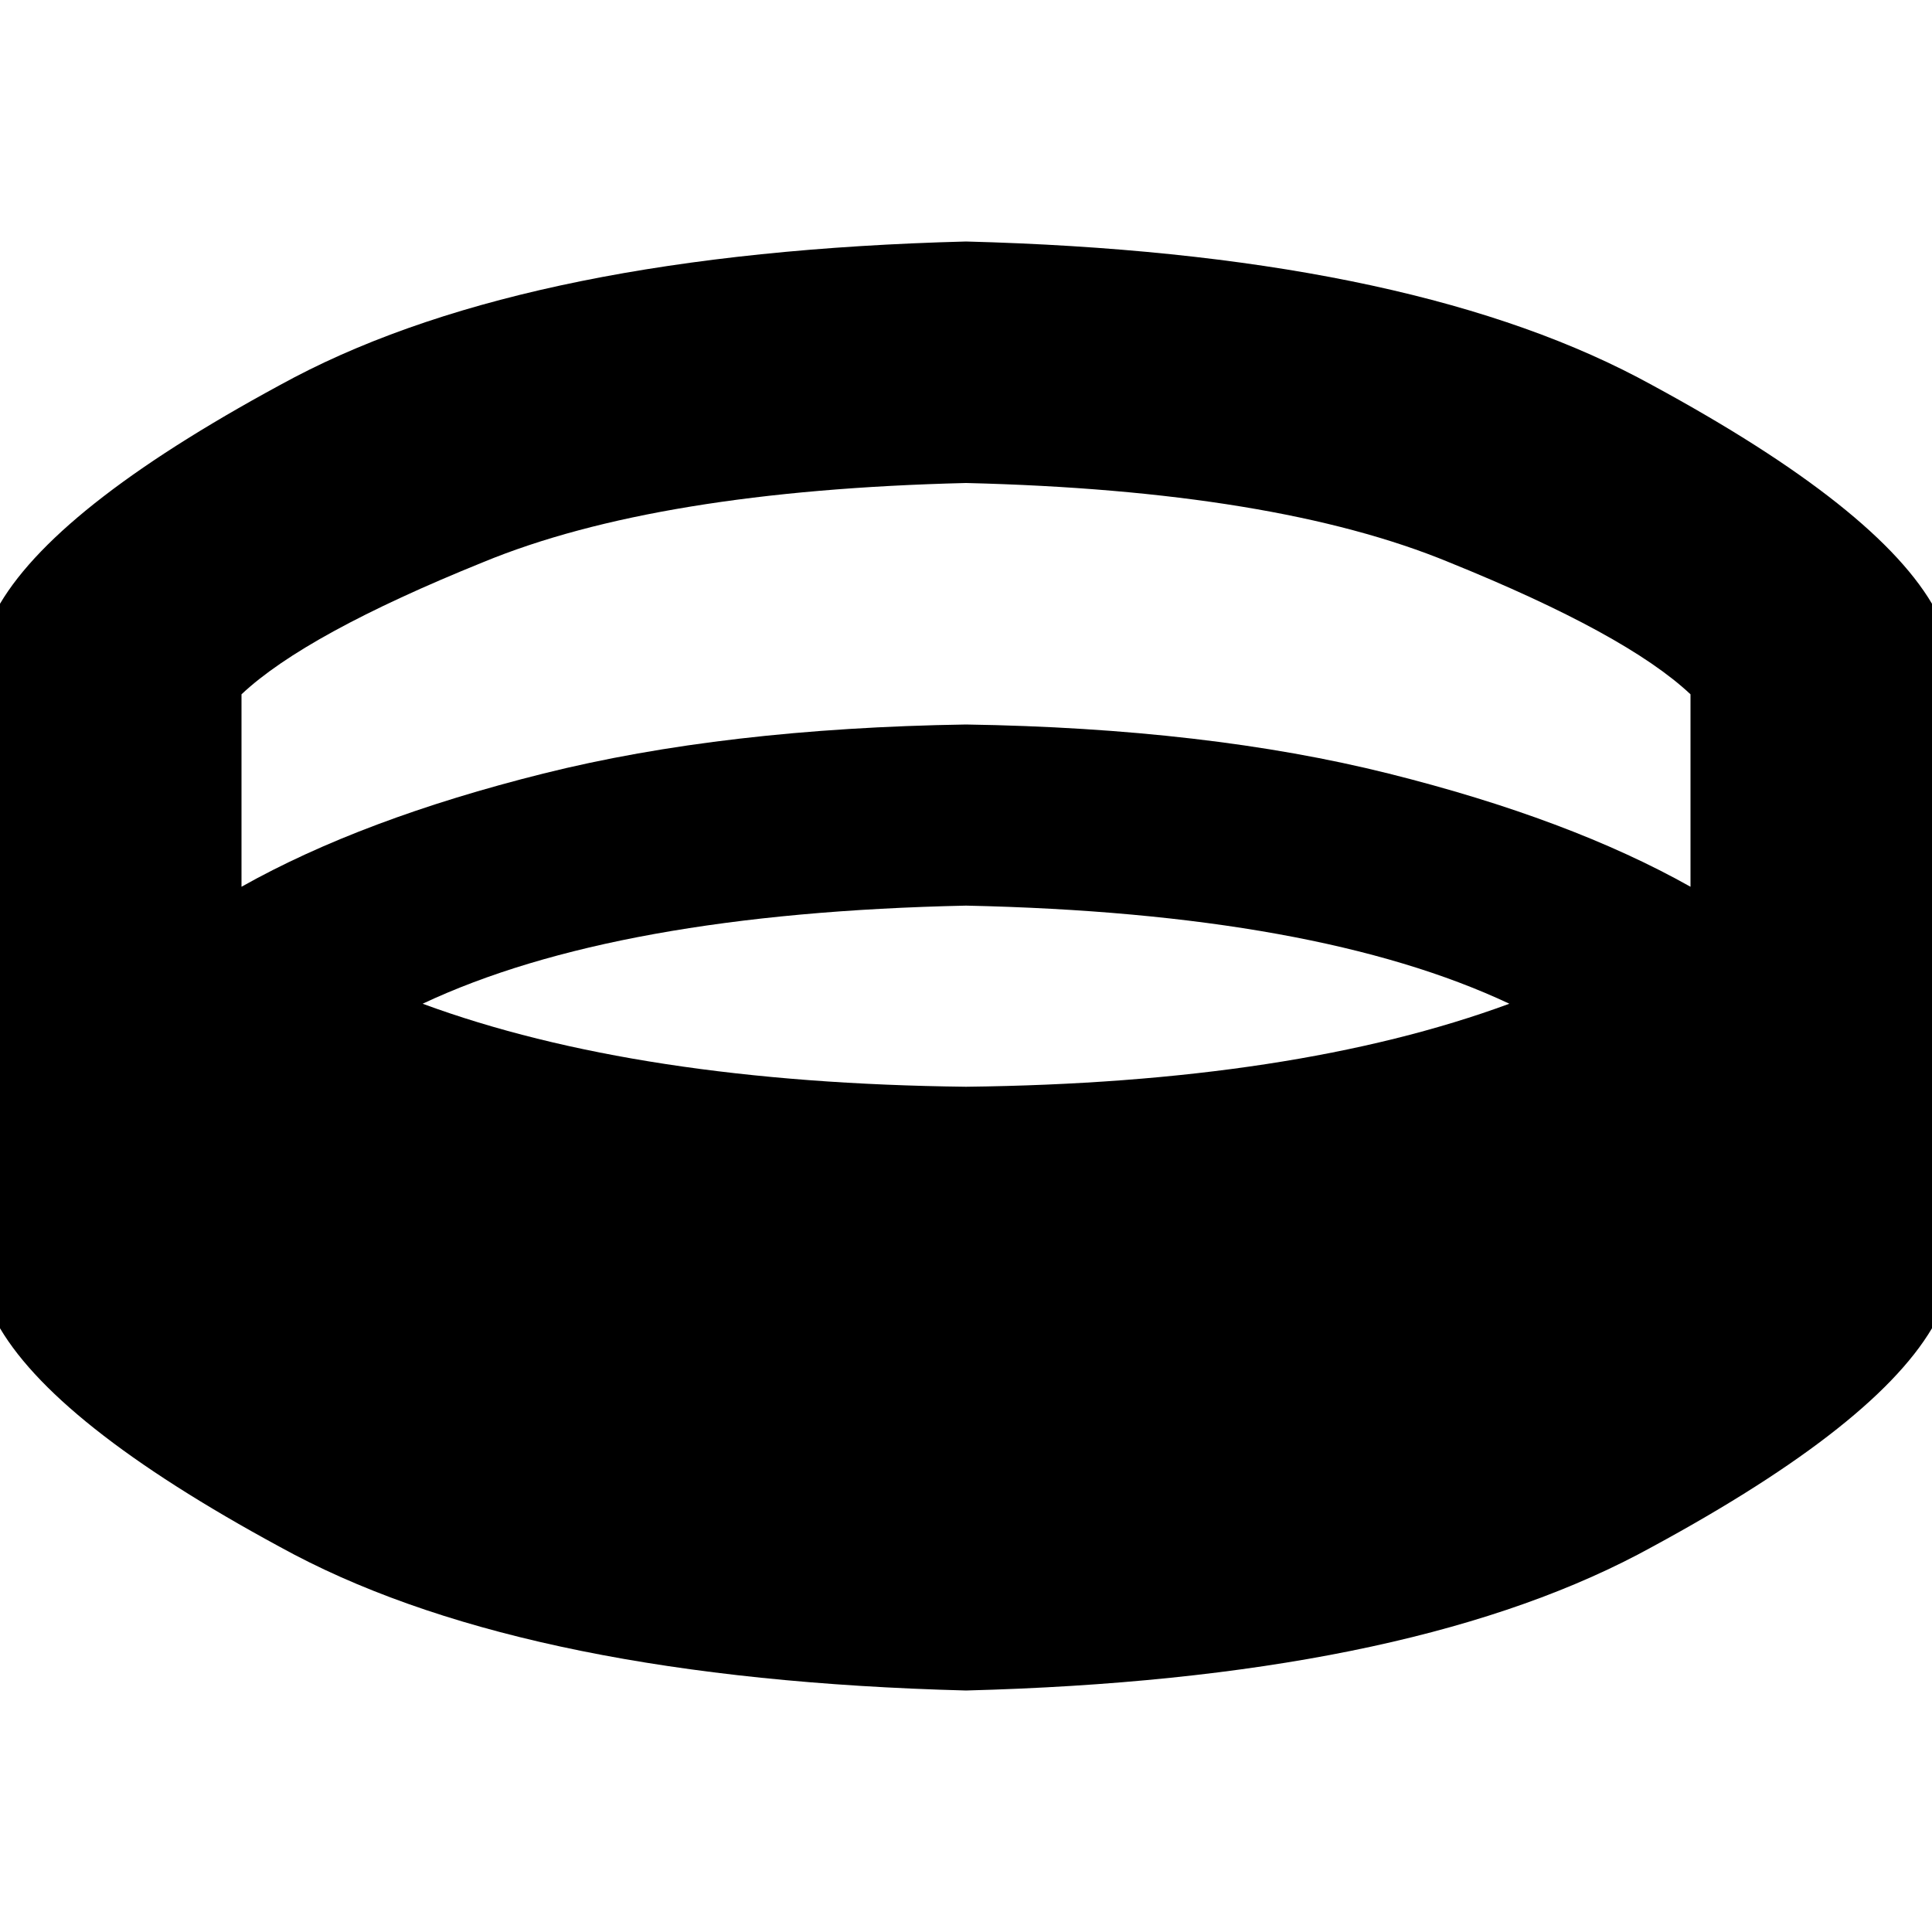 <svg xmlns="http://www.w3.org/2000/svg" viewBox="0 0 512 512">
  <path d="M 64 184 L 64 235 L 64 184 L 64 235 Q 96 217 144 205 Q 192 193 256 192 Q 320 193 368 205 Q 416 217 448 235 L 448 184 L 448 184 Q 431 168 384 149 Q 338 130 256 128 Q 174 130 128 149 Q 81 168 64 184 L 64 184 Z M 512 192 L 512 280 L 512 192 L 512 280 L 512 288 L 512 288 L 512 304 L 512 304 L 512 336 L 512 336 L 512 352 L 512 352 Q 496 379 434 412 Q 371 445 256 448 Q 141 445 78 412 Q 16 379 0 352 L 0 336 L 0 336 L 0 304 L 0 304 L 0 288 L 0 288 L 0 280 L 0 280 L 0 192 L 0 192 L 0 160 L 0 160 Q 16 133 78 100 Q 141 67 256 64 Q 371 67 434 100 Q 496 133 512 160 L 512 192 L 512 192 Z M 400 266 Q 349 242 256 240 Q 163 242 112 266 Q 169 287 256 288 Q 343 287 400 266 L 400 266 Z" />
</svg>